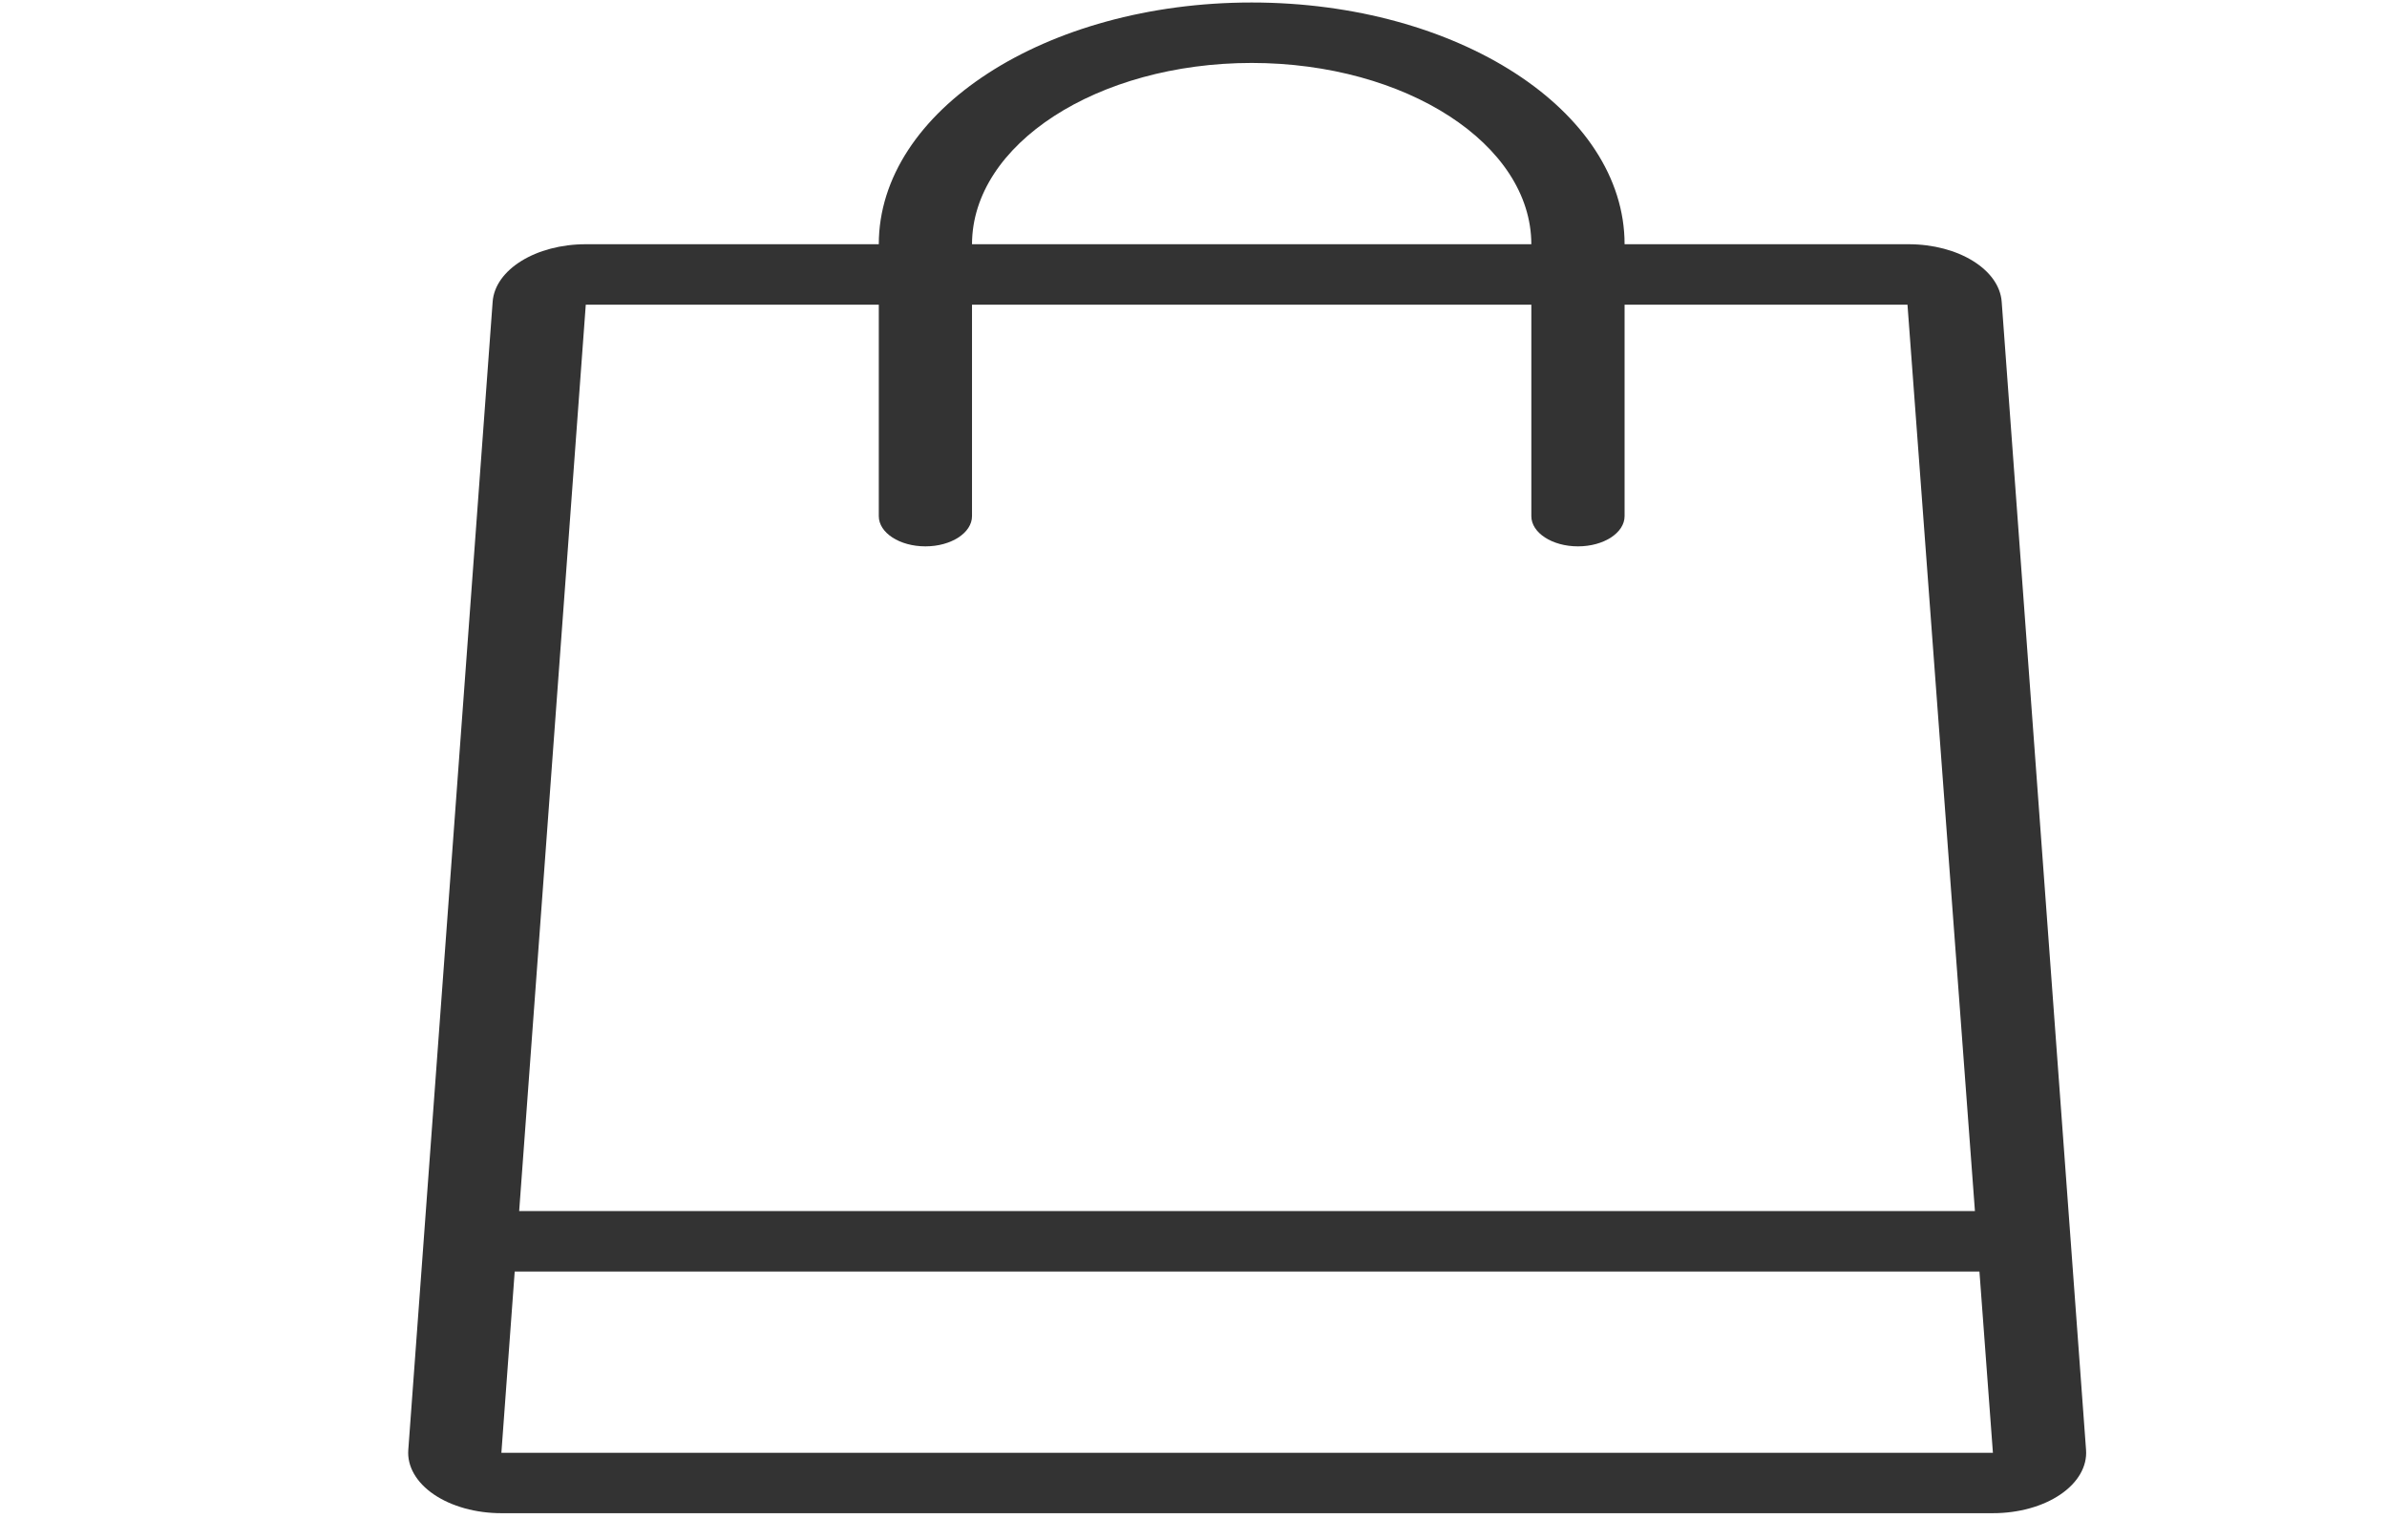 <svg width="62" height="40" viewBox="0 0 62 40" fill="none" xmlns="http://www.w3.org/2000/svg">
<path fill-rule="evenodd" clip-rule="evenodd" d="M49.573 6.344C50.866 6.344 51.931 7.002 51.992 7.839L54.183 37.662C54.215 38.091 53.974 38.509 53.517 38.82C53.06 39.131 52.427 39.306 51.764 39.306H13.023C12.361 39.306 11.728 39.13 11.271 38.82C10.814 38.509 10.573 38.091 10.605 37.662L12.796 7.839C12.857 7.002 13.922 6.344 15.215 6.344H22.826C22.826 2.876 27.162 0.065 32.511 0.065C37.86 0.065 42.197 2.876 42.197 6.344H49.573ZM39.775 6.344C39.771 3.745 36.521 1.638 32.511 1.635C28.501 1.638 25.252 3.745 25.247 6.344H39.775ZM15.215 7.914H22.826V13.407C22.826 13.841 23.368 14.192 24.037 14.192C24.705 14.192 25.247 13.841 25.247 13.407V7.914H39.775V13.407C39.775 13.841 40.318 14.192 40.986 14.192C41.655 14.192 42.197 13.841 42.197 13.407V7.914H49.545L51.297 31.458H13.485L15.215 7.914ZM13.369 33.028L13.023 37.737H51.764L51.414 33.028H13.369Z" fill="#333333"/>
</svg>

